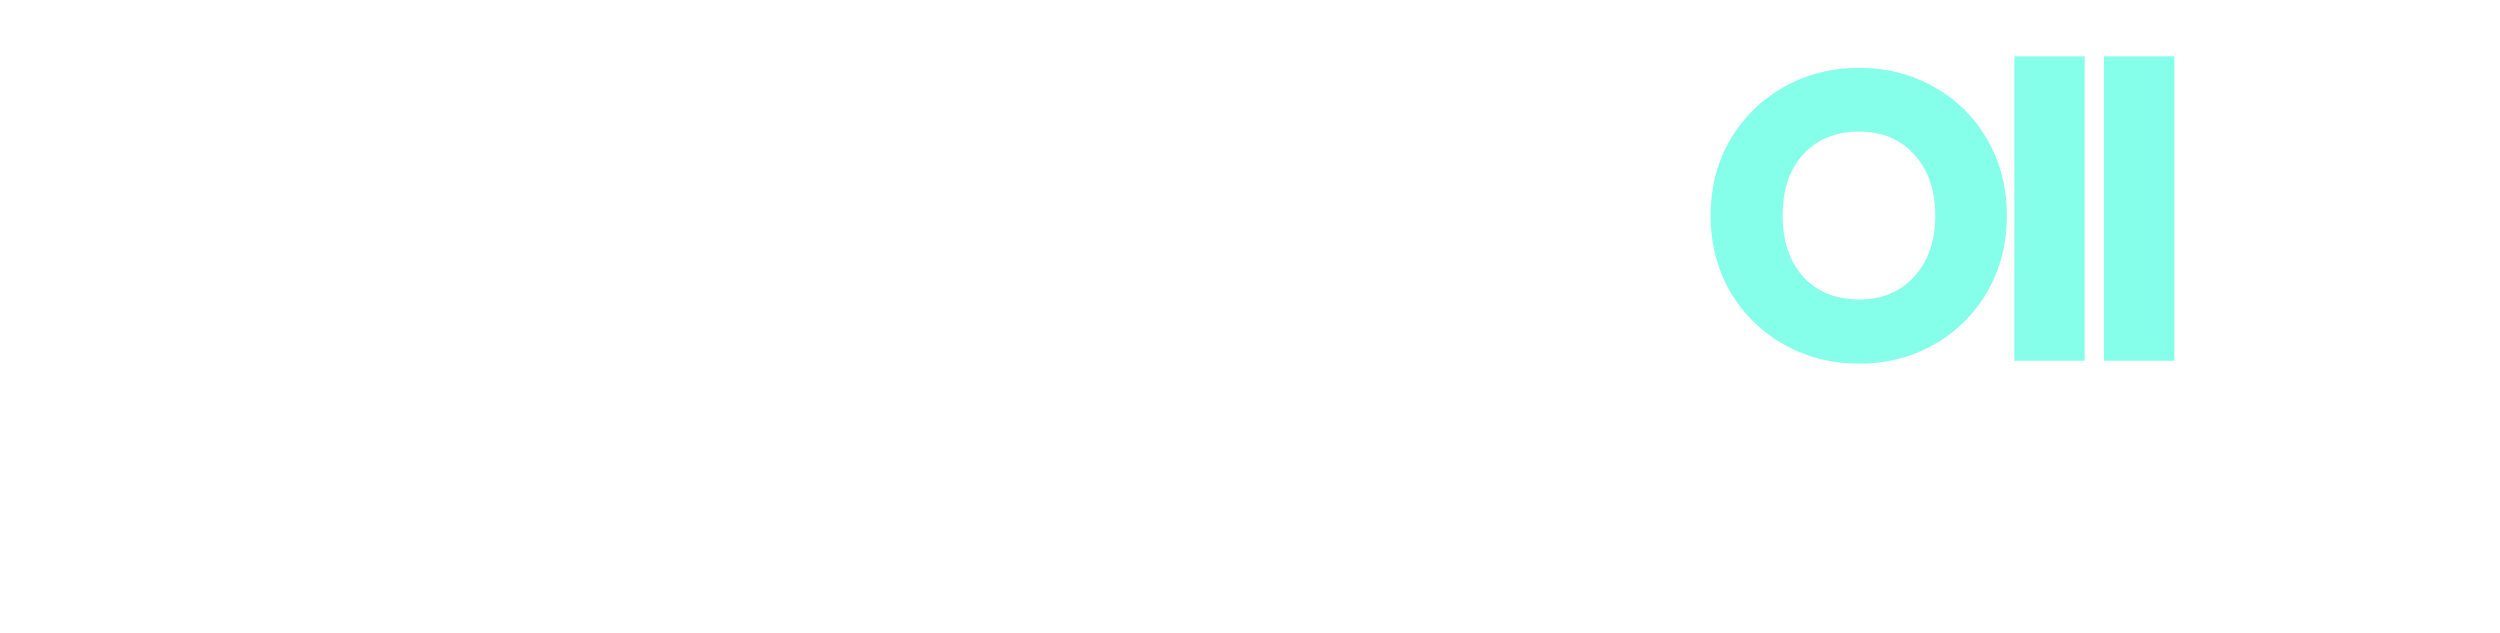 <svg width="395" height="100" viewBox="0 0 395 100" fill="none" xmlns="http://www.w3.org/2000/svg">
<g filter="url(#filter0_d_224_2)">
<path d="M84.743 21.8C83.92 20.283 82.728 19.135 81.168 18.355C79.652 17.532 77.853 17.12 75.773 17.12C72.177 17.12 69.295 18.312 67.128 20.695C64.962 23.035 63.878 26.177 63.878 30.12C63.878 34.323 65.005 37.617 67.258 40C69.555 42.34 72.697 43.51 76.683 43.51C79.413 43.51 81.71 42.817 83.573 41.43C85.48 40.043 86.867 38.05 87.733 35.45H73.628V27.26H97.808V37.595C96.985 40.368 95.577 42.947 93.583 45.33C91.633 47.713 89.142 49.642 86.108 51.115C83.075 52.588 79.652 53.325 75.838 53.325C71.332 53.325 67.302 52.35 63.748 50.4C60.238 48.407 57.487 45.655 55.493 42.145C53.543 38.635 52.568 34.627 52.568 30.12C52.568 25.613 53.543 21.605 55.493 18.095C57.487 14.542 60.238 11.79 63.748 9.84C67.258 7.847 71.267 6.85 75.773 6.85C81.233 6.85 85.827 8.172 89.553 10.815C93.323 13.458 95.815 17.12 97.028 21.8H84.743ZM96.755 34.8C96.755 31.073 97.448 27.802 98.835 24.985C100.265 22.168 102.193 20.002 104.62 18.485C107.047 16.968 109.755 16.21 112.745 16.21C115.302 16.21 117.533 16.73 119.44 17.77C121.39 18.81 122.885 20.175 123.925 21.865V16.73H135.04V53H123.925V47.865C122.842 49.555 121.325 50.92 119.375 51.96C117.468 53 115.237 53.52 112.68 53.52C109.733 53.52 107.047 52.762 104.62 51.245C102.193 49.685 100.265 47.497 98.835 44.68C97.448 41.82 96.755 38.527 96.755 34.8ZM123.925 34.865C123.925 32.092 123.145 29.903 121.585 28.3C120.068 26.697 118.205 25.895 115.995 25.895C113.785 25.895 111.9 26.697 110.34 28.3C108.823 29.86 108.065 32.027 108.065 34.8C108.065 37.573 108.823 39.783 110.34 41.43C111.9 43.033 113.785 43.835 115.995 43.835C118.205 43.835 120.068 43.033 121.585 41.43C123.145 39.827 123.925 37.638 123.925 34.865ZM149.196 21.865C150.236 20.175 151.731 18.81 153.681 17.77C155.631 16.73 157.863 16.21 160.376 16.21C163.366 16.21 166.075 16.968 168.501 18.485C170.928 20.002 172.835 22.168 174.221 24.985C175.651 27.802 176.366 31.073 176.366 34.8C176.366 38.527 175.651 41.82 174.221 44.68C172.835 47.497 170.928 49.685 168.501 51.245C166.075 52.762 163.366 53.52 160.376 53.52C157.82 53.52 155.588 53.022 153.681 52.025C151.775 50.985 150.28 49.62 149.196 47.93V53H138.081V4.9H149.196V21.865ZM165.056 34.8C165.056 32.027 164.276 29.86 162.716 28.3C161.2 26.697 159.315 25.895 157.061 25.895C154.851 25.895 152.966 26.697 151.406 28.3C149.89 29.903 149.131 32.092 149.131 34.865C149.131 37.638 149.89 39.827 151.406 41.43C152.966 43.033 154.851 43.835 157.061 43.835C159.271 43.835 161.156 43.033 162.716 41.43C164.276 39.783 165.056 37.573 165.056 34.8ZM188.312 22.775C189.612 20.782 191.237 19.222 193.187 18.095C195.137 16.925 197.304 16.34 199.687 16.34V28.105H196.632C193.859 28.105 191.779 28.712 190.392 29.925C189.006 31.095 188.312 33.175 188.312 36.165V53H177.197V16.73H188.312V22.775ZM205.59 12.96C203.64 12.96 202.037 12.397 200.78 11.27C199.567 10.1 198.96 8.67 198.96 6.98C198.96 5.247 199.567 3.817 200.78 2.69C202.037 1.52 203.64 0.935 205.59 0.935C207.497 0.935 209.057 1.52 210.27 2.69C211.527 3.817 212.155 5.247 212.155 6.98C212.155 8.67 211.527 10.1 210.27 11.27C209.057 12.397 207.497 12.96 205.59 12.96ZM211.115 16.73V53H200V16.73H211.115ZM248.36 34.28C248.36 35.32 248.295 36.403 248.165 37.53H223.01C223.183 39.783 223.898 41.517 225.155 42.73C226.455 43.9 228.037 44.485 229.9 44.485C232.673 44.485 234.602 43.315 235.685 40.975H247.515C246.908 43.358 245.803 45.503 244.2 47.41C242.64 49.317 240.668 50.812 238.285 51.895C235.902 52.978 233.237 53.52 230.29 53.52C226.737 53.52 223.573 52.762 220.8 51.245C218.027 49.728 215.86 47.562 214.3 44.745C212.74 41.928 211.96 38.635 211.96 34.865C211.96 31.095 212.718 27.802 214.235 24.985C215.795 22.168 217.962 20.002 220.735 18.485C223.508 16.968 226.693 16.21 230.29 16.21C233.8 16.21 236.92 16.947 239.65 18.42C242.38 19.893 244.503 21.995 246.02 24.725C247.58 27.455 248.36 30.64 248.36 34.28ZM236.985 31.355C236.985 29.448 236.335 27.932 235.035 26.805C233.735 25.678 232.11 25.115 230.16 25.115C228.297 25.115 226.715 25.657 225.415 26.74C224.158 27.823 223.378 29.362 223.075 31.355H236.985ZM260.339 4.9V53H249.224V4.9H260.339Z" fill="white"/>
<path d="M293.748 53.455C289.458 53.455 285.515 52.458 281.918 50.465C278.365 48.472 275.527 45.698 273.403 42.145C271.323 38.548 270.283 34.518 270.283 30.055C270.283 25.592 271.323 21.583 273.403 18.03C275.527 14.477 278.365 11.703 281.918 9.71C285.515 7.717 289.458 6.72 293.748 6.72C298.038 6.72 301.96 7.717 305.513 9.71C309.11 11.703 311.927 14.477 313.963 18.03C316.043 21.583 317.083 25.592 317.083 30.055C317.083 34.518 316.043 38.548 313.963 42.145C311.883 45.698 309.067 48.472 305.513 50.465C301.96 52.458 298.038 53.455 293.748 53.455ZM293.748 43.315C297.388 43.315 300.292 42.102 302.458 39.675C304.668 37.248 305.773 34.042 305.773 30.055C305.773 26.025 304.668 22.818 302.458 20.435C300.292 18.008 297.388 16.795 293.748 16.795C290.065 16.795 287.118 17.987 284.908 20.37C282.742 22.753 281.658 25.982 281.658 30.055C281.658 34.085 282.742 37.313 284.908 39.74C287.118 42.123 290.065 43.315 293.748 43.315ZM329.382 4.9V53H318.267V4.9H329.382ZM343.552 4.9V53H332.437V4.9H343.552Z" fill="#85FFE9"/>
</g>
<g filter="url(#filter1_d_224_2)">
<path d="M15.975 74.062V77.487H8.825V81.187H14.175V84.512H8.825V91.612H4.55V74.062H15.975ZM24.672 91.612L21.022 84.987H19.997V91.612H15.722V74.062H22.897C24.28 74.062 25.455 74.303 26.422 74.787C27.405 75.27 28.139 75.937 28.622 76.787C29.105 77.62 29.347 78.553 29.347 79.587C29.347 80.753 29.014 81.795 28.347 82.712C27.697 83.628 26.73 84.278 25.447 84.662L29.497 91.612H24.672ZM19.997 81.962H22.647C23.43 81.962 24.014 81.77 24.397 81.387C24.797 81.003 24.997 80.462 24.997 79.762C24.997 79.095 24.797 78.57 24.397 78.187C24.014 77.803 23.43 77.612 22.647 77.612H19.997V81.962ZM37.831 91.787C36.181 91.787 34.664 91.403 33.281 90.637C31.914 89.87 30.822 88.803 30.006 87.437C29.206 86.053 28.805 84.503 28.805 82.787C28.805 81.07 29.206 79.528 30.006 78.162C30.822 76.795 31.914 75.728 33.281 74.962C34.664 74.195 36.181 73.812 37.831 73.812C39.48 73.812 40.989 74.195 42.355 74.962C43.739 75.728 44.822 76.795 45.605 78.162C46.406 79.528 46.806 81.07 46.806 82.787C46.806 84.503 46.406 86.053 45.605 87.437C44.806 88.803 43.722 89.87 42.355 90.637C40.989 91.403 39.48 91.787 37.831 91.787ZM37.831 87.887C39.23 87.887 40.347 87.42 41.181 86.487C42.031 85.553 42.456 84.32 42.456 82.787C42.456 81.237 42.031 80.003 41.181 79.087C40.347 78.153 39.23 77.687 37.831 77.687C36.414 77.687 35.281 78.145 34.431 79.062C33.597 79.978 33.181 81.22 33.181 82.787C33.181 84.337 33.597 85.578 34.431 86.512C35.281 87.428 36.414 87.887 37.831 87.887ZM62.384 91.612H58.109L50.959 80.787V91.612H46.684V74.062H50.959L58.109 84.937V74.062H62.384V91.612ZM75.608 74.062V77.487H70.958V91.612H66.683V77.487H62.033V74.062H75.608ZM86.003 81.062V84.612H75.003V81.062H86.003ZM91.53 77.487V81.037H97.255V84.337H91.53V88.187H98.005V91.612H87.255V74.062H98.005V77.487H91.53ZM113.98 91.612H109.705L102.555 80.787V91.612H98.281V74.062H102.555L109.705 84.937V74.062H113.98V91.612ZM121.154 74.062C123.004 74.062 124.621 74.428 126.004 75.162C127.388 75.895 128.454 76.928 129.204 78.262C129.971 79.578 130.354 81.103 130.354 82.837C130.354 84.553 129.971 86.078 129.204 87.412C128.454 88.745 127.379 89.778 125.979 90.512C124.596 91.245 122.988 91.612 121.154 91.612H114.579V74.062H121.154ZM120.879 87.912C122.496 87.912 123.754 87.47 124.654 86.587C125.554 85.703 126.004 84.453 126.004 82.837C126.004 81.22 125.554 79.962 124.654 79.062C123.754 78.162 122.496 77.712 120.879 77.712H118.854V87.912H120.879ZM146.466 91.612L144.841 90.037C143.225 91.27 141.291 91.887 139.041 91.887C137.691 91.887 136.516 91.67 135.516 91.237C134.516 90.787 133.741 90.162 133.191 89.362C132.658 88.545 132.391 87.595 132.391 86.512C132.391 85.412 132.683 84.42 133.266 83.537C133.866 82.637 134.758 81.903 135.941 81.337C135.508 80.803 135.2 80.295 135.016 79.812C134.833 79.312 134.741 78.77 134.741 78.187C134.741 77.353 134.958 76.595 135.391 75.912C135.825 75.228 136.45 74.695 137.266 74.312C138.1 73.912 139.083 73.712 140.216 73.712C141.366 73.712 142.341 73.92 143.141 74.337C143.941 74.753 144.541 75.312 144.941 76.012C145.341 76.712 145.525 77.478 145.491 78.312H141.466C141.483 77.862 141.366 77.52 141.116 77.287C140.883 77.037 140.566 76.912 140.166 76.912C139.766 76.912 139.433 77.028 139.166 77.262C138.9 77.495 138.766 77.795 138.766 78.162C138.766 78.512 138.875 78.878 139.091 79.262C139.325 79.645 139.683 80.087 140.166 80.587L144.441 84.762C144.475 84.678 144.516 84.578 144.566 84.462C144.633 84.345 144.7 84.212 144.766 84.062L145.691 82.487H149.966L148.766 84.662C148.316 85.645 147.8 86.578 147.216 87.462L151.441 91.612H146.466ZM139.241 88.437C140.358 88.437 141.35 88.12 142.216 87.487L138.316 83.712C137.116 84.328 136.516 85.162 136.516 86.212C136.516 86.845 136.758 87.378 137.241 87.812C137.741 88.228 138.408 88.437 139.241 88.437ZM163.91 82.612C164.927 82.828 165.744 83.337 166.36 84.137C166.977 84.92 167.285 85.82 167.285 86.837C167.285 88.303 166.769 89.47 165.735 90.337C164.719 91.187 163.294 91.612 161.46 91.612H153.285V74.062H161.185C162.969 74.062 164.36 74.47 165.36 75.287C166.377 76.103 166.885 77.212 166.885 78.612C166.885 79.645 166.61 80.503 166.06 81.187C165.527 81.87 164.81 82.345 163.91 82.612ZM157.56 81.162H160.36C161.06 81.162 161.594 81.012 161.96 80.712C162.344 80.395 162.535 79.937 162.535 79.337C162.535 78.737 162.344 78.278 161.96 77.962C161.594 77.645 161.06 77.487 160.36 77.487H157.56V81.162ZM160.71 88.162C161.427 88.162 161.977 88.003 162.36 87.687C162.76 87.353 162.96 86.878 162.96 86.262C162.96 85.645 162.752 85.162 162.335 84.812C161.935 84.462 161.377 84.287 160.66 84.287H157.56V88.162H160.71ZM178.19 88.512H171.64L170.59 91.612H166.115L172.465 74.062H177.415L183.765 91.612H179.24L178.19 88.512ZM177.09 85.212L174.915 78.787L172.765 85.212H177.09ZM182.472 82.812C182.472 81.078 182.847 79.537 183.597 78.187C184.347 76.82 185.389 75.762 186.722 75.012C188.072 74.245 189.597 73.862 191.297 73.862C193.381 73.862 195.164 74.412 196.647 75.512C198.131 76.612 199.122 78.112 199.622 80.012H194.922C194.572 79.278 194.072 78.72 193.422 78.337C192.789 77.953 192.064 77.762 191.247 77.762C189.931 77.762 188.864 78.22 188.047 79.137C187.231 80.053 186.822 81.278 186.822 82.812C186.822 84.345 187.231 85.57 188.047 86.487C188.864 87.403 189.931 87.862 191.247 87.862C192.064 87.862 192.789 87.67 193.422 87.287C194.072 86.903 194.572 86.345 194.922 85.612H199.622C199.122 87.512 198.131 89.012 196.647 90.112C195.164 91.195 193.381 91.737 191.297 91.737C189.597 91.737 188.072 91.362 186.722 90.612C185.389 89.845 184.347 88.787 183.597 87.437C182.847 86.087 182.472 84.545 182.472 82.812ZM209.915 91.612L204.015 83.862V91.612H199.74V74.062H204.015V81.762L209.865 74.062H214.89L208.09 82.662L215.14 91.612H209.915ZM225.422 81.062V84.612H214.422V81.062H225.422ZM230.949 77.487V81.037H236.674V84.337H230.949V88.187H237.424V91.612H226.674V74.062H237.424V77.487H230.949ZM253.399 91.612H249.124L241.974 80.787V91.612H237.699V74.062H241.974L249.124 84.937V74.062H253.399V91.612ZM260.573 74.062C262.423 74.062 264.04 74.428 265.423 75.162C266.807 75.895 267.873 76.928 268.623 78.262C269.39 79.578 269.773 81.103 269.773 82.837C269.773 84.553 269.39 86.078 268.623 87.412C267.873 88.745 266.798 89.778 265.398 90.512C264.015 91.245 262.407 91.612 260.573 91.612H253.998V74.062H260.573ZM260.298 87.912C261.915 87.912 263.173 87.47 264.073 86.587C264.973 85.703 265.423 84.453 265.423 82.837C265.423 81.22 264.973 79.962 264.073 79.062C263.173 78.162 261.915 77.712 260.298 77.712H258.273V87.912H260.298ZM279.035 74.062C280.885 74.062 282.502 74.428 283.885 75.162C285.268 75.895 286.335 76.928 287.085 78.262C287.852 79.578 288.235 81.103 288.235 82.837C288.235 84.553 287.852 86.078 287.085 87.412C286.335 88.745 285.26 89.778 283.86 90.512C282.477 91.245 280.868 91.612 279.035 91.612H272.46V74.062H279.035ZM278.76 87.912C280.377 87.912 281.635 87.47 282.535 86.587C283.435 85.703 283.885 84.453 283.885 82.837C283.885 81.22 283.435 79.962 282.535 79.062C281.635 78.162 280.377 77.712 278.76 77.712H276.735V87.912H278.76ZM292.399 77.487V81.037H298.124V84.337H292.399V88.187H298.874V91.612H288.124V74.062H298.874V77.487H292.399ZM315.625 74.062L309.4 91.612H304.05L297.825 74.062H302.375L306.725 87.312L311.1 74.062H315.625ZM319.186 77.487V81.037H324.911V84.337H319.186V88.187H325.661V91.612H314.911V74.062H325.661V77.487H319.186ZM330.212 88.312H335.812V91.612H325.937V74.062H330.212V88.312ZM343.651 91.787C342.001 91.787 340.484 91.403 339.101 90.637C337.734 89.87 336.642 88.803 335.826 87.437C335.026 86.053 334.626 84.503 334.626 82.787C334.626 81.07 335.026 79.528 335.826 78.162C336.642 76.795 337.734 75.728 339.101 74.962C340.484 74.195 342.001 73.812 343.651 73.812C345.301 73.812 346.809 74.195 348.176 74.962C349.559 75.728 350.642 76.795 351.426 78.162C352.226 79.528 352.626 81.07 352.626 82.787C352.626 84.503 352.226 86.053 351.426 87.437C350.626 88.803 349.542 89.87 348.176 90.637C346.809 91.403 345.301 91.787 343.651 91.787ZM343.651 87.887C345.051 87.887 346.167 87.42 347.001 86.487C347.851 85.553 348.276 84.32 348.276 82.787C348.276 81.237 347.851 80.003 347.001 79.087C346.167 78.153 345.051 77.687 343.651 77.687C342.234 77.687 341.101 78.145 340.251 79.062C339.417 79.978 339.001 81.22 339.001 82.787C339.001 84.337 339.417 85.578 340.251 86.512C341.101 87.428 342.234 87.887 343.651 87.887ZM365.879 79.712C365.879 80.728 365.646 81.662 365.179 82.512C364.712 83.345 363.996 84.02 363.029 84.537C362.062 85.053 360.862 85.312 359.429 85.312H356.779V91.612H352.504V74.062H359.429C360.829 74.062 362.012 74.303 362.979 74.787C363.946 75.27 364.671 75.937 365.154 76.787C365.637 77.637 365.879 78.612 365.879 79.712ZM359.104 81.912C359.921 81.912 360.529 81.72 360.929 81.337C361.329 80.953 361.529 80.412 361.529 79.712C361.529 79.012 361.329 78.47 360.929 78.087C360.529 77.703 359.921 77.512 359.104 77.512H356.779V81.912H359.104ZM369.88 77.487V81.037H375.605V84.337H369.88V88.187H376.355V91.612H365.605V74.062H376.355V77.487H369.88ZM385.58 91.612L381.93 84.987H380.905V91.612H376.63V74.062H383.805C385.188 74.062 386.363 74.303 387.33 74.787C388.313 75.27 389.047 75.937 389.53 76.787C390.013 77.62 390.255 78.553 390.255 79.587C390.255 80.753 389.922 81.795 389.255 82.712C388.605 83.628 387.638 84.278 386.355 84.662L390.405 91.612H385.58ZM380.905 81.962H383.555C384.338 81.962 384.922 81.77 385.305 81.387C385.705 81.003 385.905 80.462 385.905 79.762C385.905 79.095 385.705 78.57 385.305 78.187C384.922 77.803 384.338 77.612 383.555 77.612H380.905V81.962Z" fill="white"/>
</g>
<defs>
<filter id="filter0_d_224_2" x="48.568" y="0.935" width="298.983" height="60.585" filterUnits="userSpaceOnUse" color-interpolation-filters="sRGB">
<feFlood flood-opacity="0" result="BackgroundImageFix"/>
<feColorMatrix in="SourceAlpha" type="matrix" values="0 0 0 0 0 0 0 0 0 0 0 0 0 0 0 0 0 0 127 0" result="hardAlpha"/>
<feOffset dy="4"/>
<feGaussianBlur stdDeviation="2"/>
<feComposite in2="hardAlpha" operator="out"/>
<feColorMatrix type="matrix" values="0 0 0 0 0 0 0 0 0 0 0 0 0 0 0 0 0 0 0.25 0"/>
<feBlend mode="normal" in2="BackgroundImageFix" result="effect1_dropShadow_224_2"/>
<feBlend mode="normal" in="SourceGraphic" in2="effect1_dropShadow_224_2" result="shape"/>
</filter>
<filter id="filter1_d_224_2" x="0.55" y="73.712" width="393.855" height="26.175" filterUnits="userSpaceOnUse" color-interpolation-filters="sRGB">
<feFlood flood-opacity="0" result="BackgroundImageFix"/>
<feColorMatrix in="SourceAlpha" type="matrix" values="0 0 0 0 0 0 0 0 0 0 0 0 0 0 0 0 0 0 127 0" result="hardAlpha"/>
<feOffset dy="4"/>
<feGaussianBlur stdDeviation="2"/>
<feComposite in2="hardAlpha" operator="out"/>
<feColorMatrix type="matrix" values="0 0 0 0 0 0 0 0 0 0 0 0 0 0 0 0 0 0 0.25 0"/>
<feBlend mode="normal" in2="BackgroundImageFix" result="effect1_dropShadow_224_2"/>
<feBlend mode="normal" in="SourceGraphic" in2="effect1_dropShadow_224_2" result="shape"/>
</filter>
</defs>
</svg>
